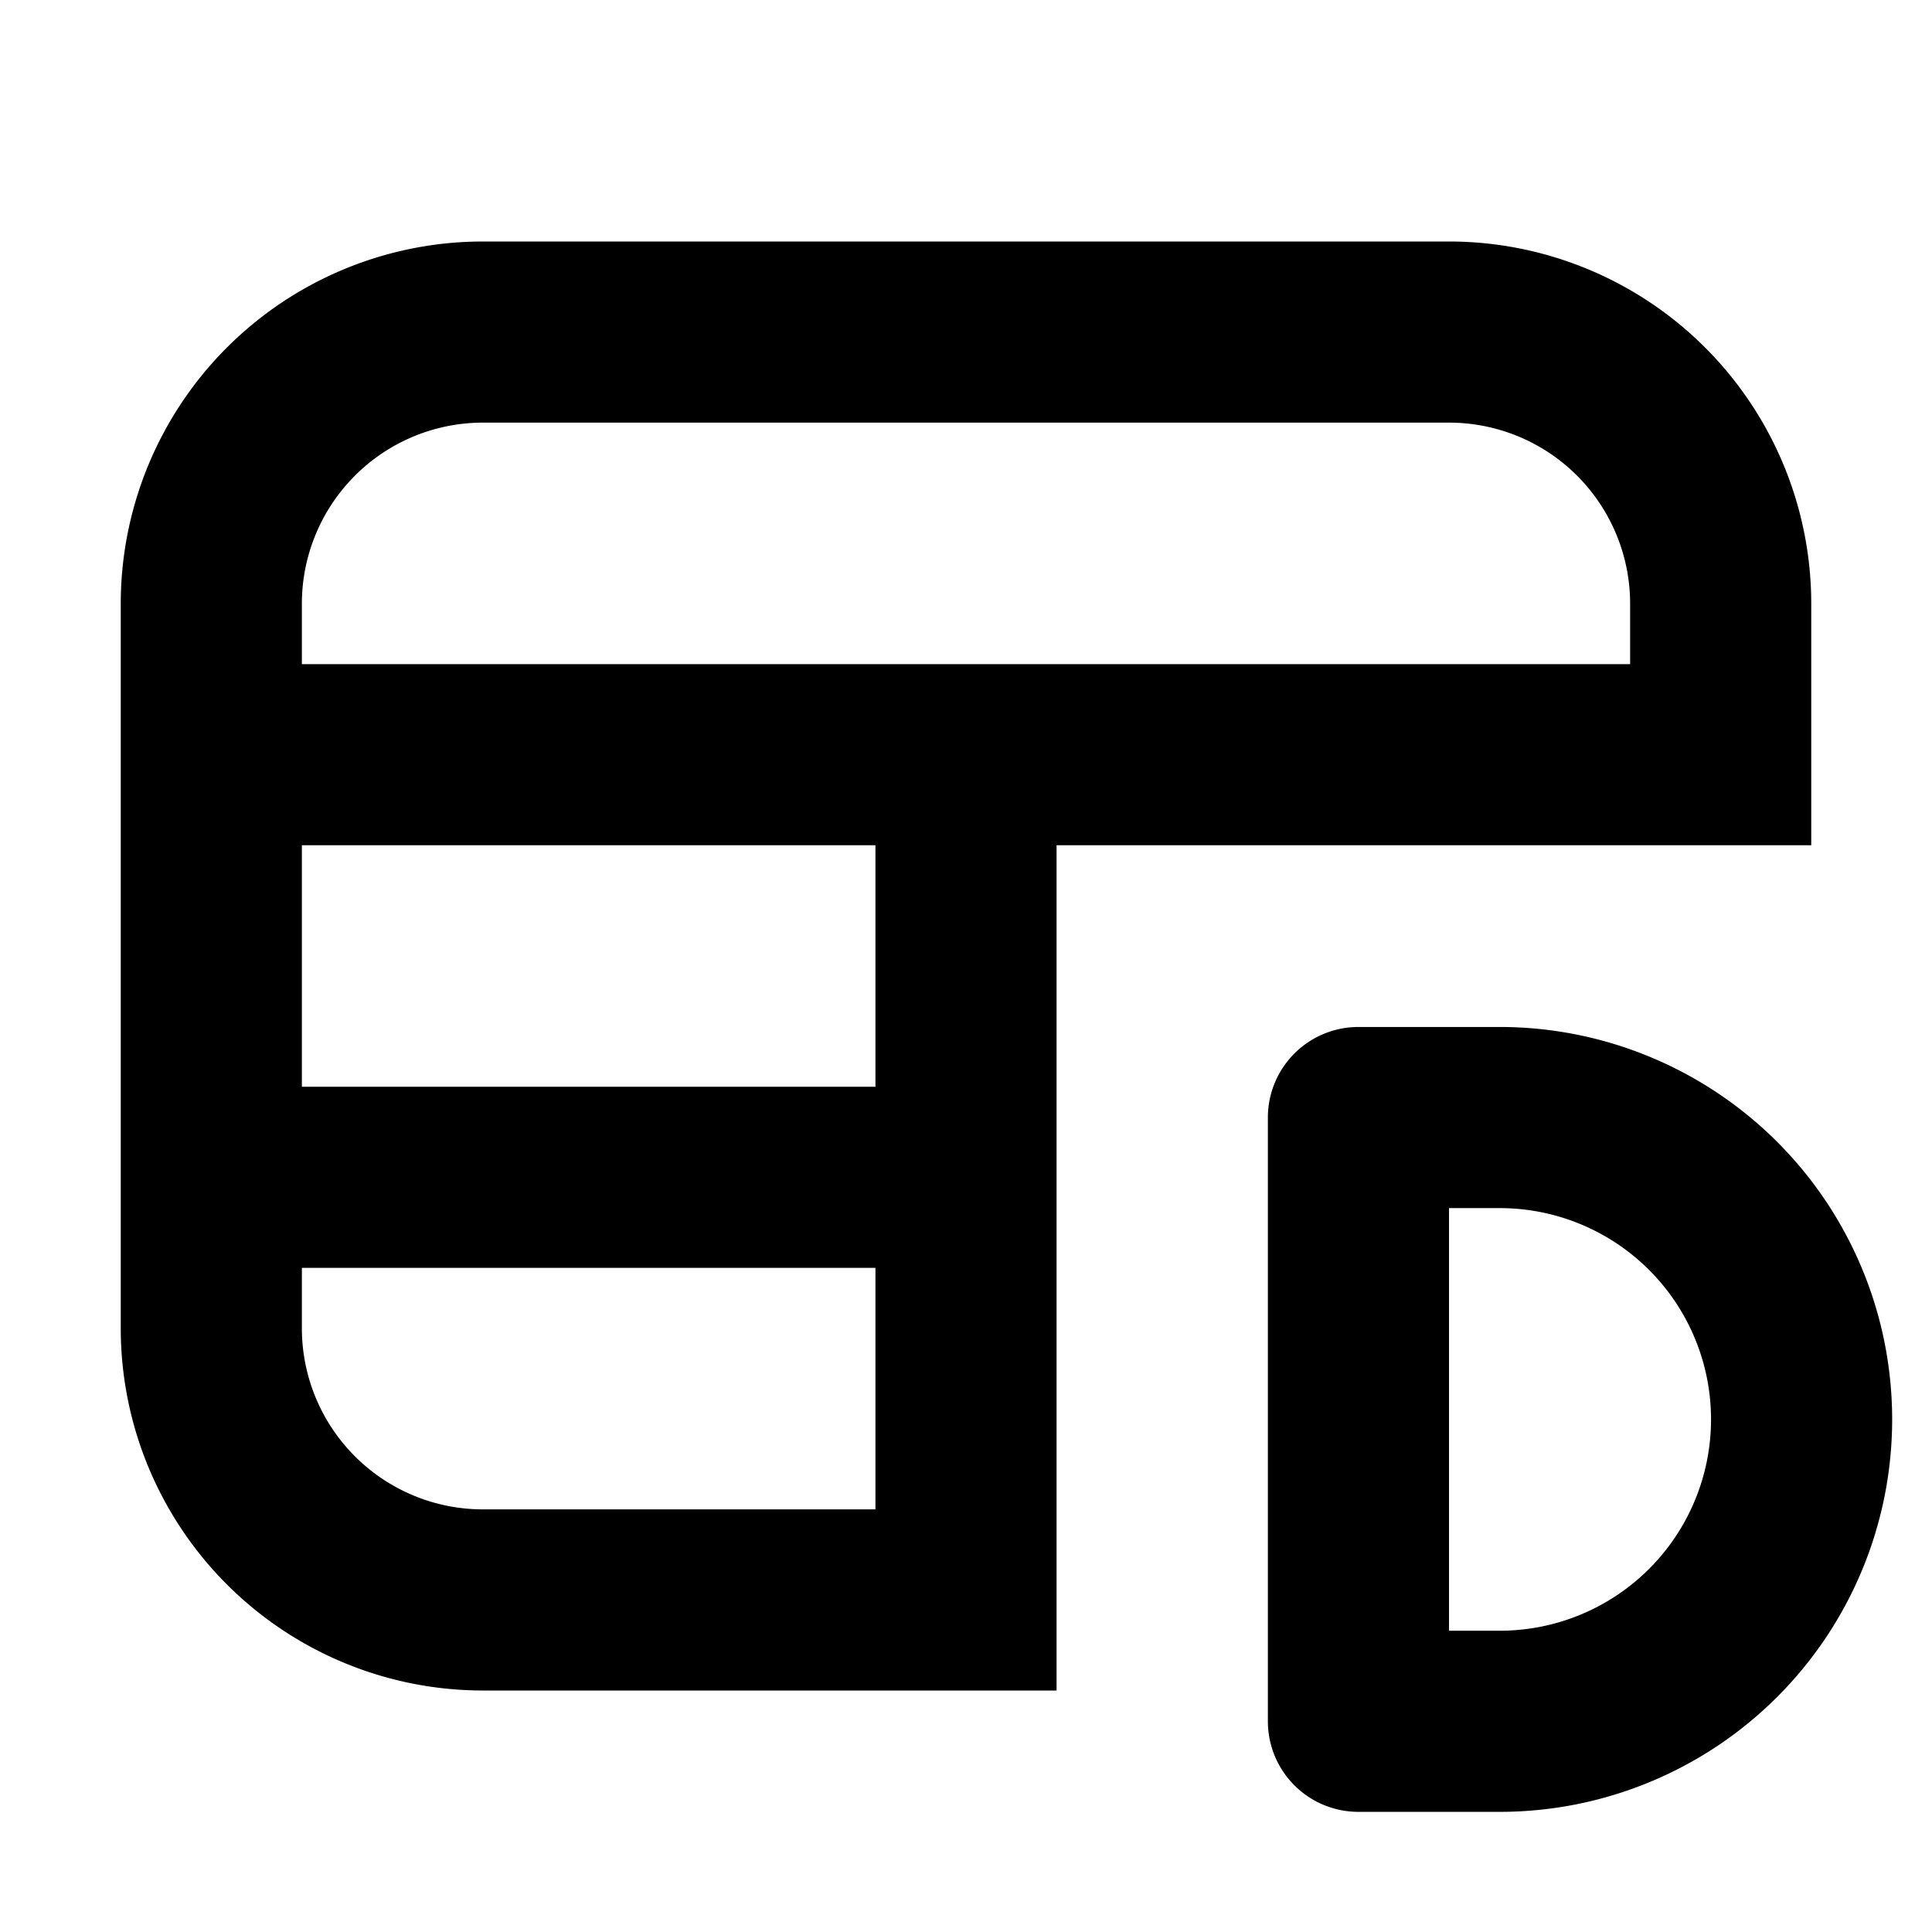 <svg xmlns="http://www.w3.org/2000/svg" fill="currentColor" viewBox="0 0 16 16"><path fill="currentColor" fill-rule="evenodd" d="M4 3.5h8A1.5 1.5 0 0 1 13.5 5v.5h-11V5A1.5 1.5 0 0 1 4 3.5Zm-1.5 7v.5A1.5 1.5 0 0 0 4 12.5h3.25v-2H2.5Zm0-1.5h4.75V7H2.5v2Zm6.25 1.5V14H4a3 3 0 0 1-3-3V5a3 3 0 0 1 3-3h8a3 3 0 0 1 3 3v2H8.75v3.5Zm3.67-1.995a3.25 3.25 0 0 1 0 6.5h-1.17a.75.75 0 0 1-.75-.75v-5a.75.75 0 0 1 .75-.75h1.17Zm0 5a1.75 1.75 0 1 0 0-3.5H12v3.5h.42Z" clip-rule="evenodd"/></svg>